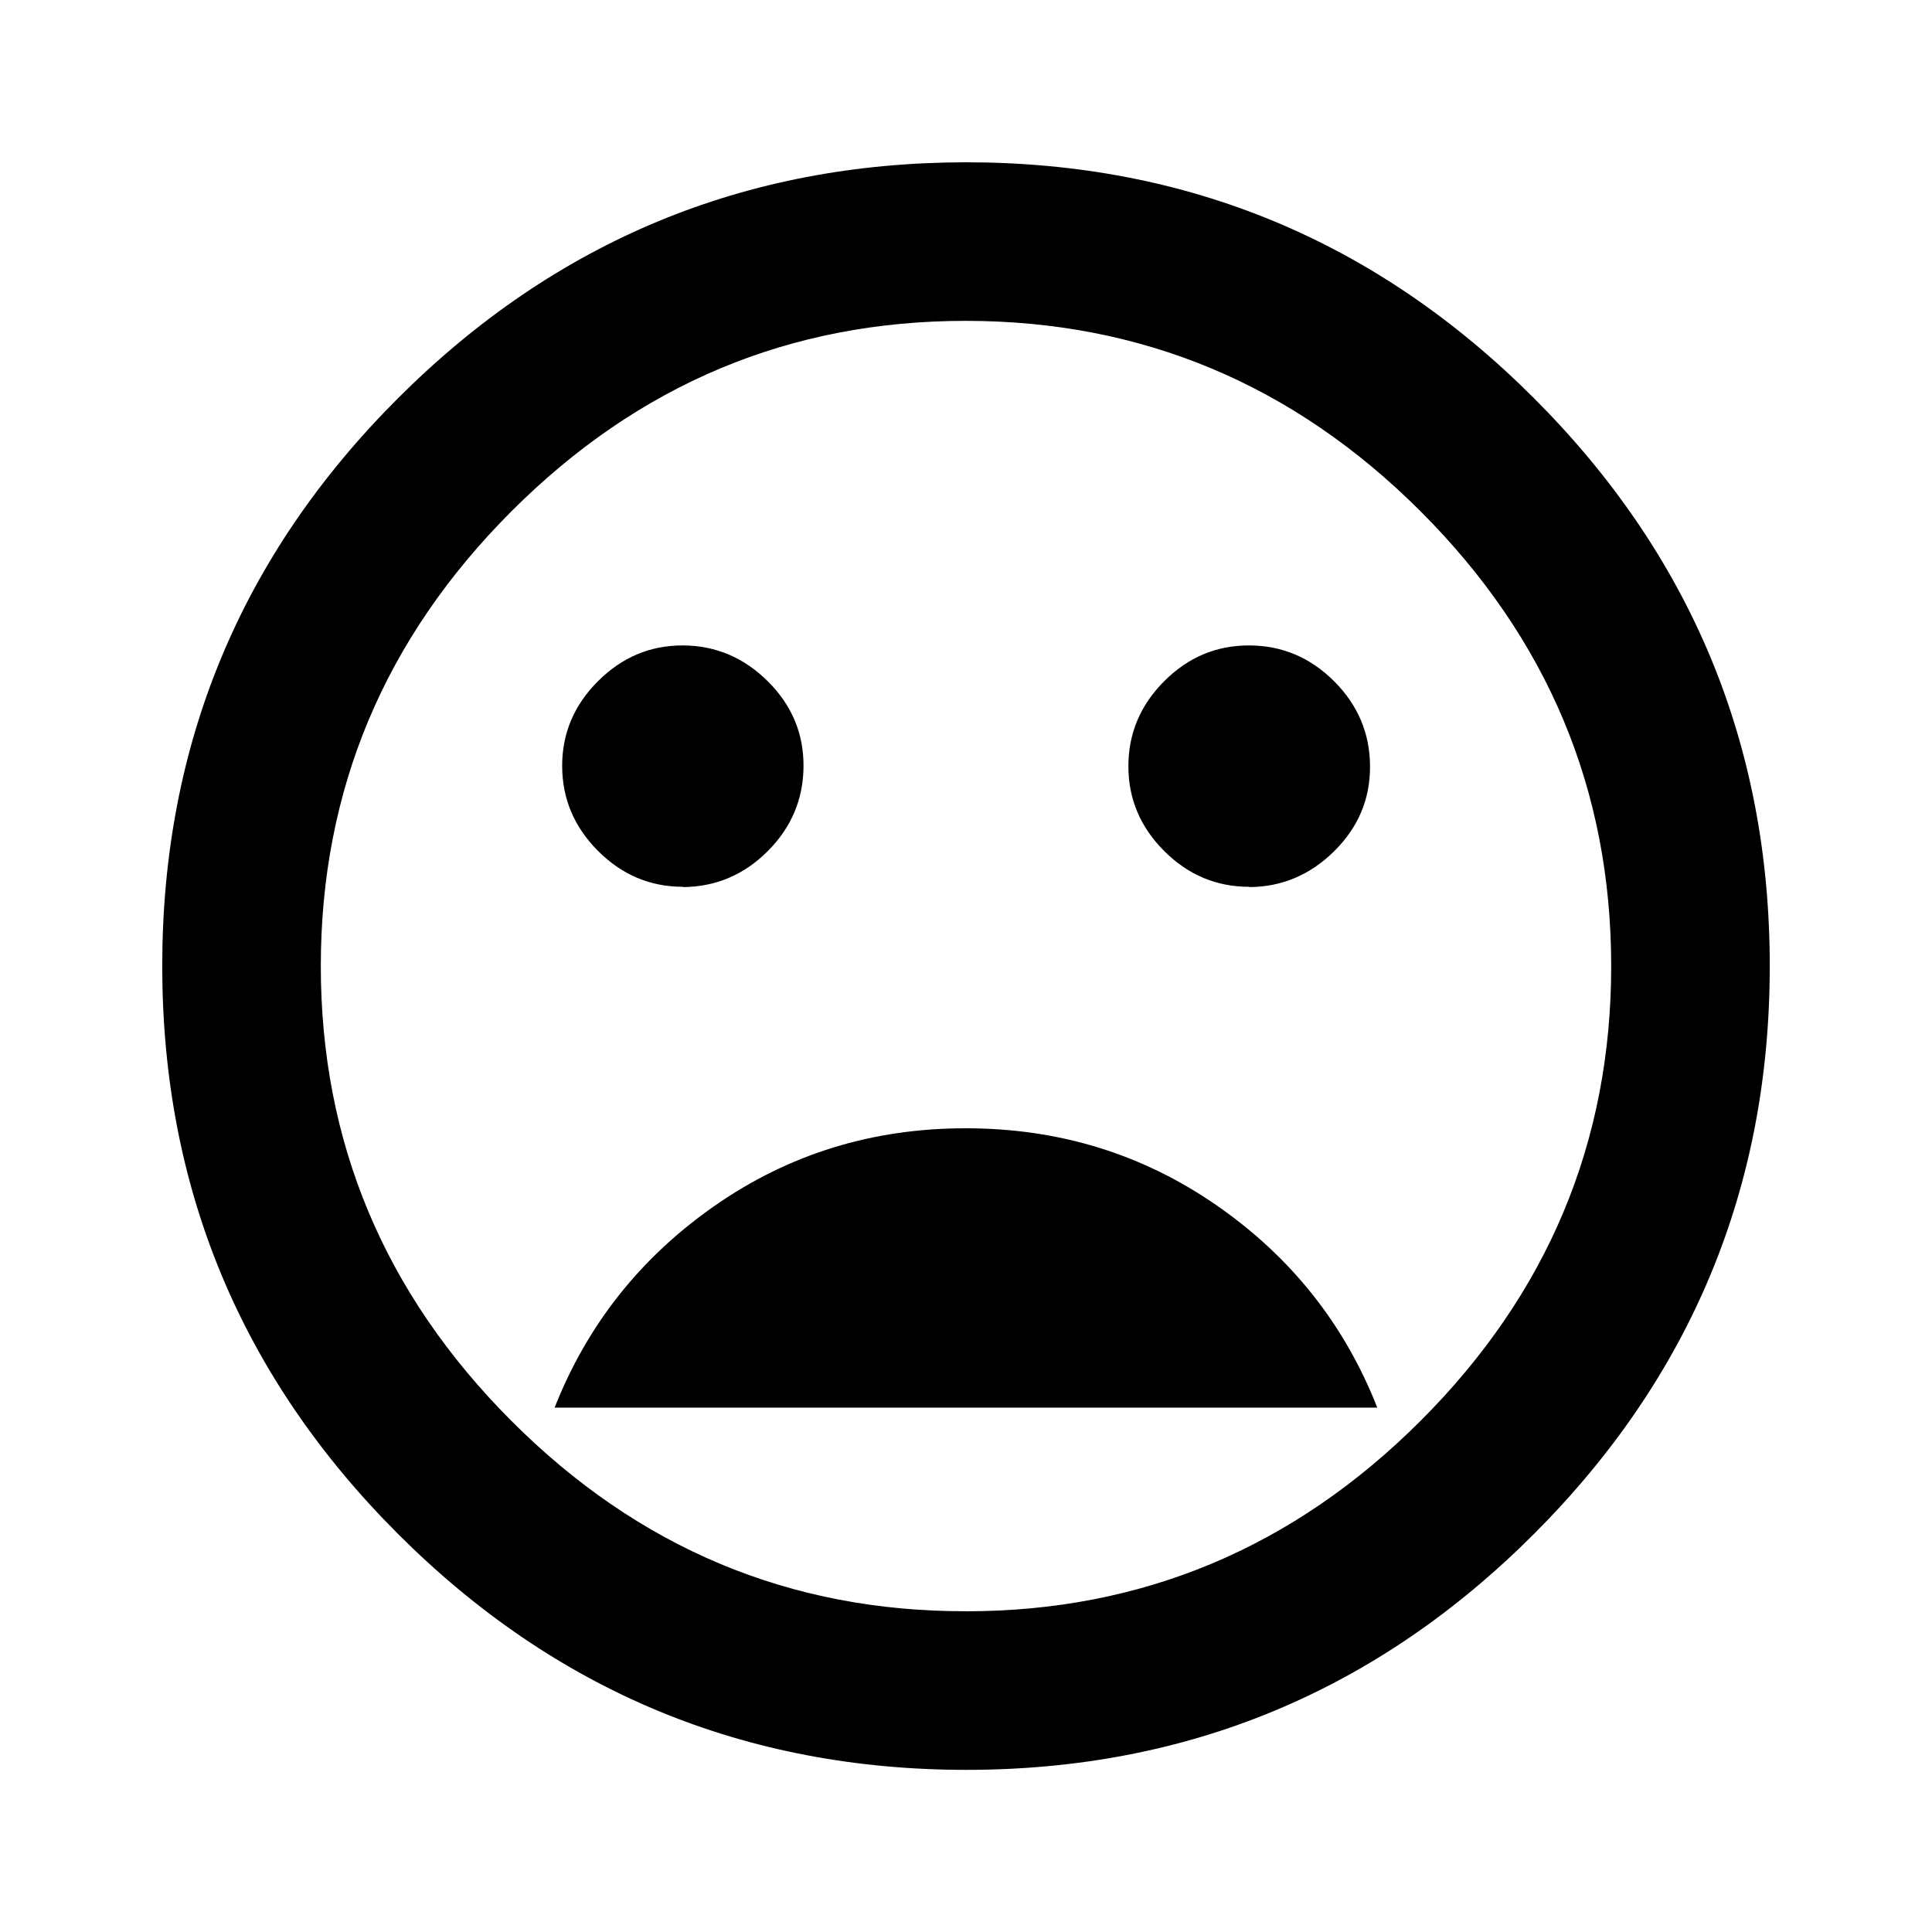 <?xml version="1.0"?><svg xmlns="http://www.w3.org/2000/svg" width="40" height="40" viewBox="0 0 40 40"><path d="m20 23.36q2.89 0 5.195 1.6t3.32 4.183h-17.032q1.017-2.58 3.32-4.183t5.195-1.6z m-5.86-5q-1.017 0-1.758-0.742t-0.743-1.757 0.742-1.758 1.757-0.74 1.758 0.742 0.74 1.76-0.742 1.758-1.76 0.743z m11.72 0q-1.017 0-1.758-0.742t-0.74-1.757 0.742-1.758 1.76-0.74 1.758 0.742 0.743 1.76-0.742 1.758-1.757 0.743z m-5.86 15q5.467 0 9.413-3.945t3.945-9.415-3.945-9.412-9.413-3.945-9.413 3.945-3.945 9.412 3.945 9.417 9.413 3.942z m0-30q6.875 0 11.758 4.883t4.883 11.757-4.883 11.76-11.758 4.883-11.758-4.883-4.883-11.76 4.883-11.757 11.758-4.883z"></path></svg>